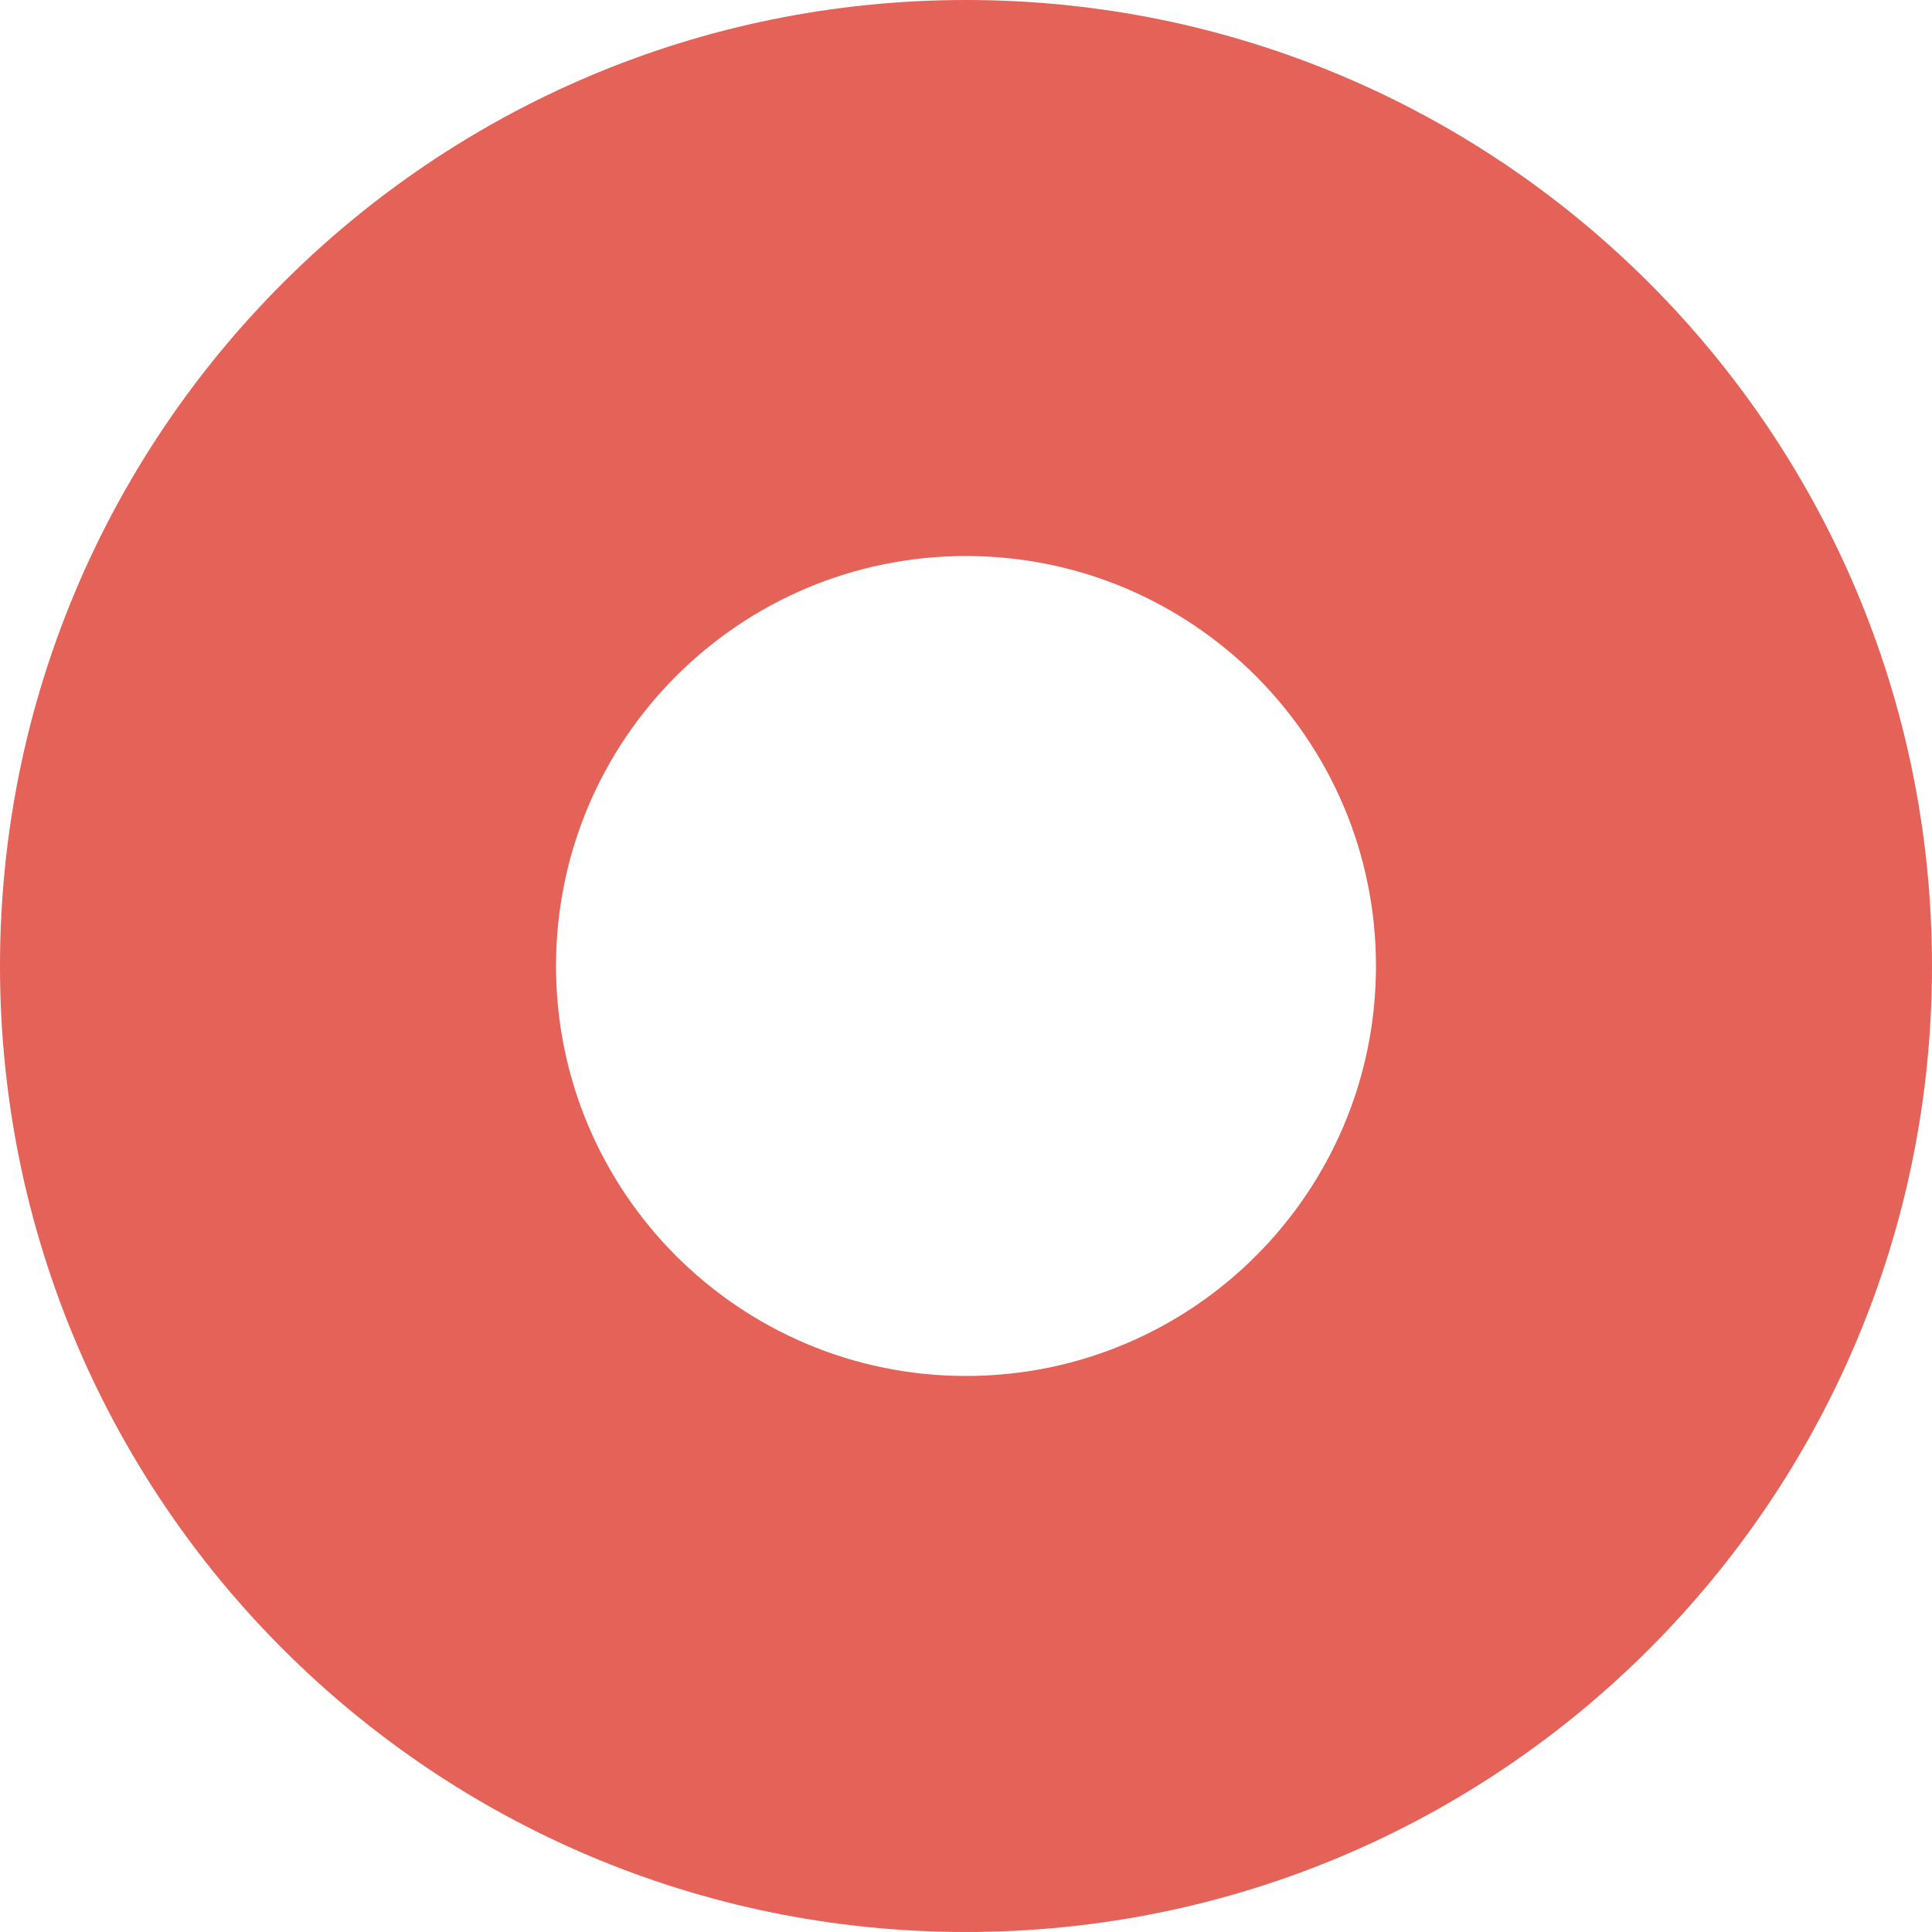 <svg width="5" height="5" viewBox="0 0 5 5" fill="none" xmlns="http://www.w3.org/2000/svg">
<path d="M5 2.5C5 3.881 3.881 5 2.5 5C1.119 5 0 3.881 0 2.5C0 1.119 1.119 0 2.5 0C3.881 0 5 1.119 5 2.5ZM1.439 2.5C1.439 3.086 1.914 3.561 2.5 3.561C3.086 3.561 3.561 3.086 3.561 2.5C3.561 1.914 3.086 1.439 2.5 1.439C1.914 1.439 1.439 1.914 1.439 2.5Z" fill="#E46258"/>
</svg>
